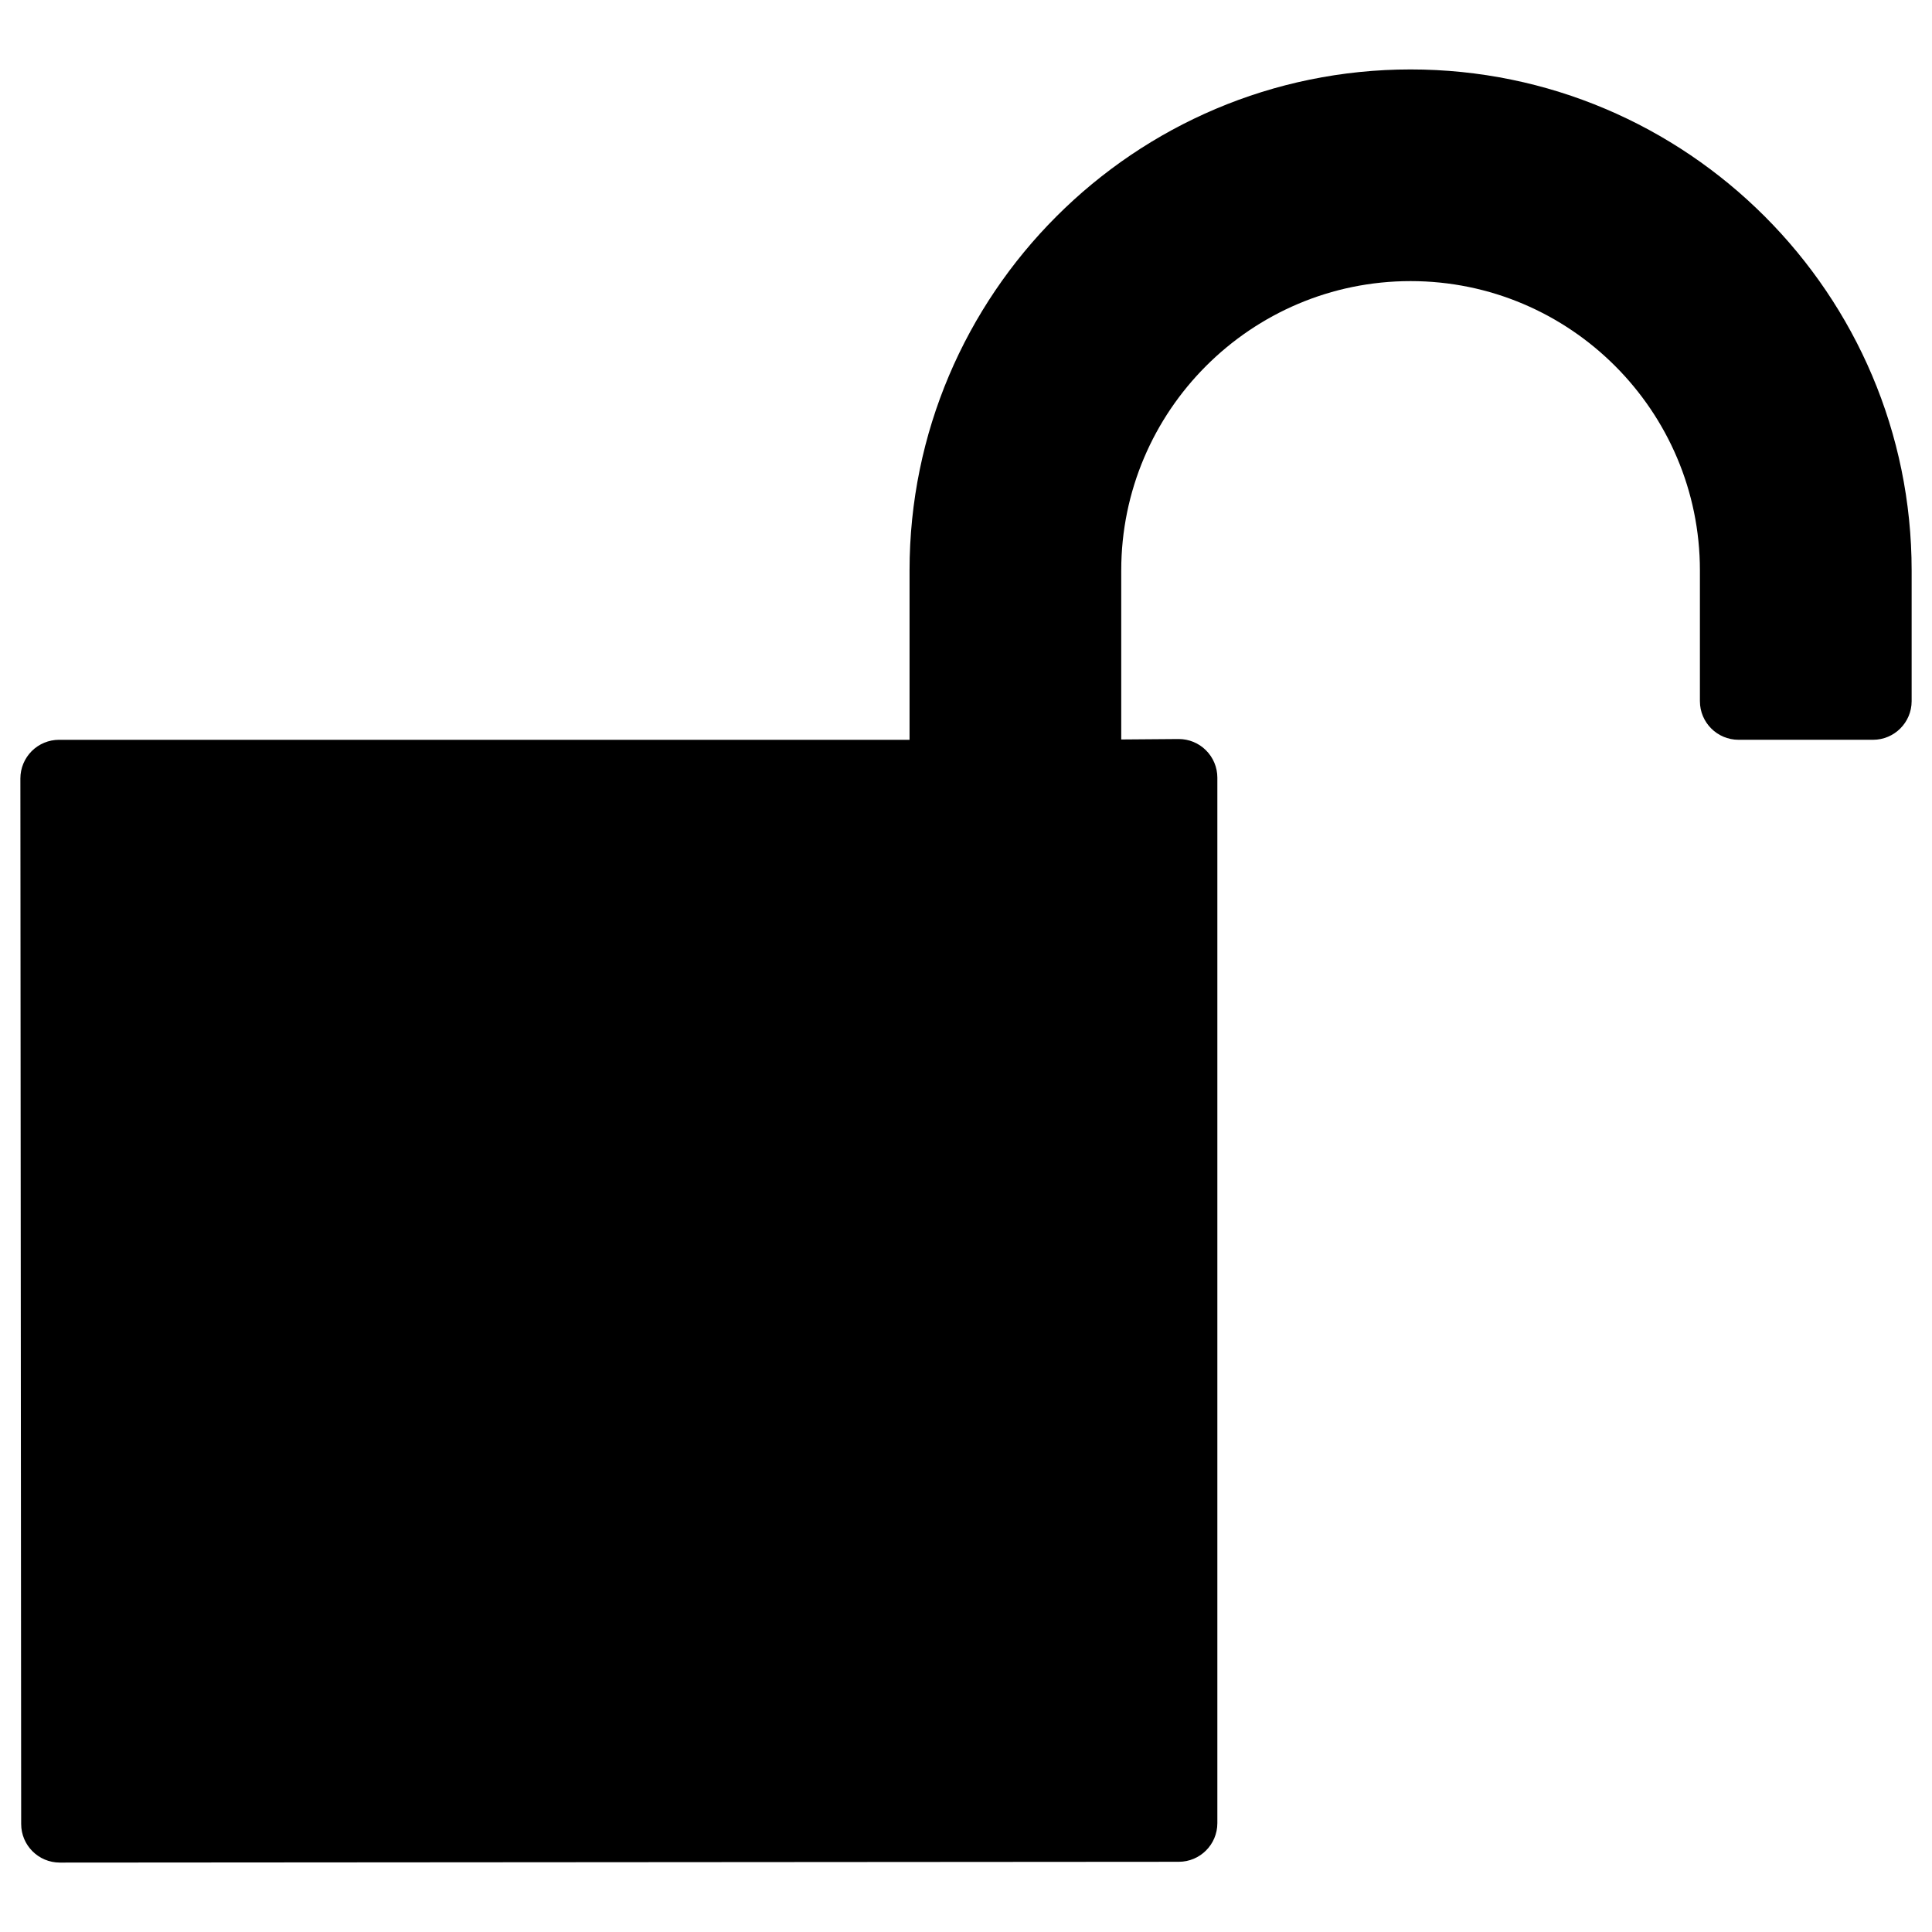 <?xml version="1.0" encoding="utf-8"?>
<!-- Generator: Adobe Illustrator 16.0.0, SVG Export Plug-In . SVG Version: 6.00 Build 0)  -->
<!DOCTYPE svg PUBLIC "-//W3C//DTD SVG 1.1//EN" "http://www.w3.org/Graphics/SVG/1.1/DTD/svg11.dtd">
<svg version="1.1" id="Layer_4" xmlns="http://www.w3.org/2000/svg" xmlns:xlink="http://www.w3.org/1999/xlink" x="0px" y="0px"
	 width="100px" height="100px" viewBox="0 0 100 100" enable-background="new 0 0 100 100" xml:space="preserve">
<path d="M73.012,3.594c-14.299,0-25.934,11.635-25.934,25.934v8.764H3.055c-0.529,0-1.039,0.211-1.414,0.586
	c-0.375,0.377-0.586,0.885-0.586,1.416l0.041,54.115c0,1.104,0.896,1.998,2,1.998l0,0l57.916-0.041c1.104,0,1.998-0.895,1.998-2
	V40.252c0-0.533-0.213-1.045-0.592-1.42c-0.373-0.373-0.881-0.58-1.408-0.58c-0.004,0-0.01,0-0.016,0l-2.959,0.023v-8.748
	c0-8.258,6.719-14.977,14.977-14.977s14.975,6.719,14.975,14.977v6.764c0,1.105,0.896,2,2,2h6.959c1.104,0,2-0.895,2-2v-6.764
	C98.945,15.229,87.311,3.594,73.012,3.594z"/>
</svg>
